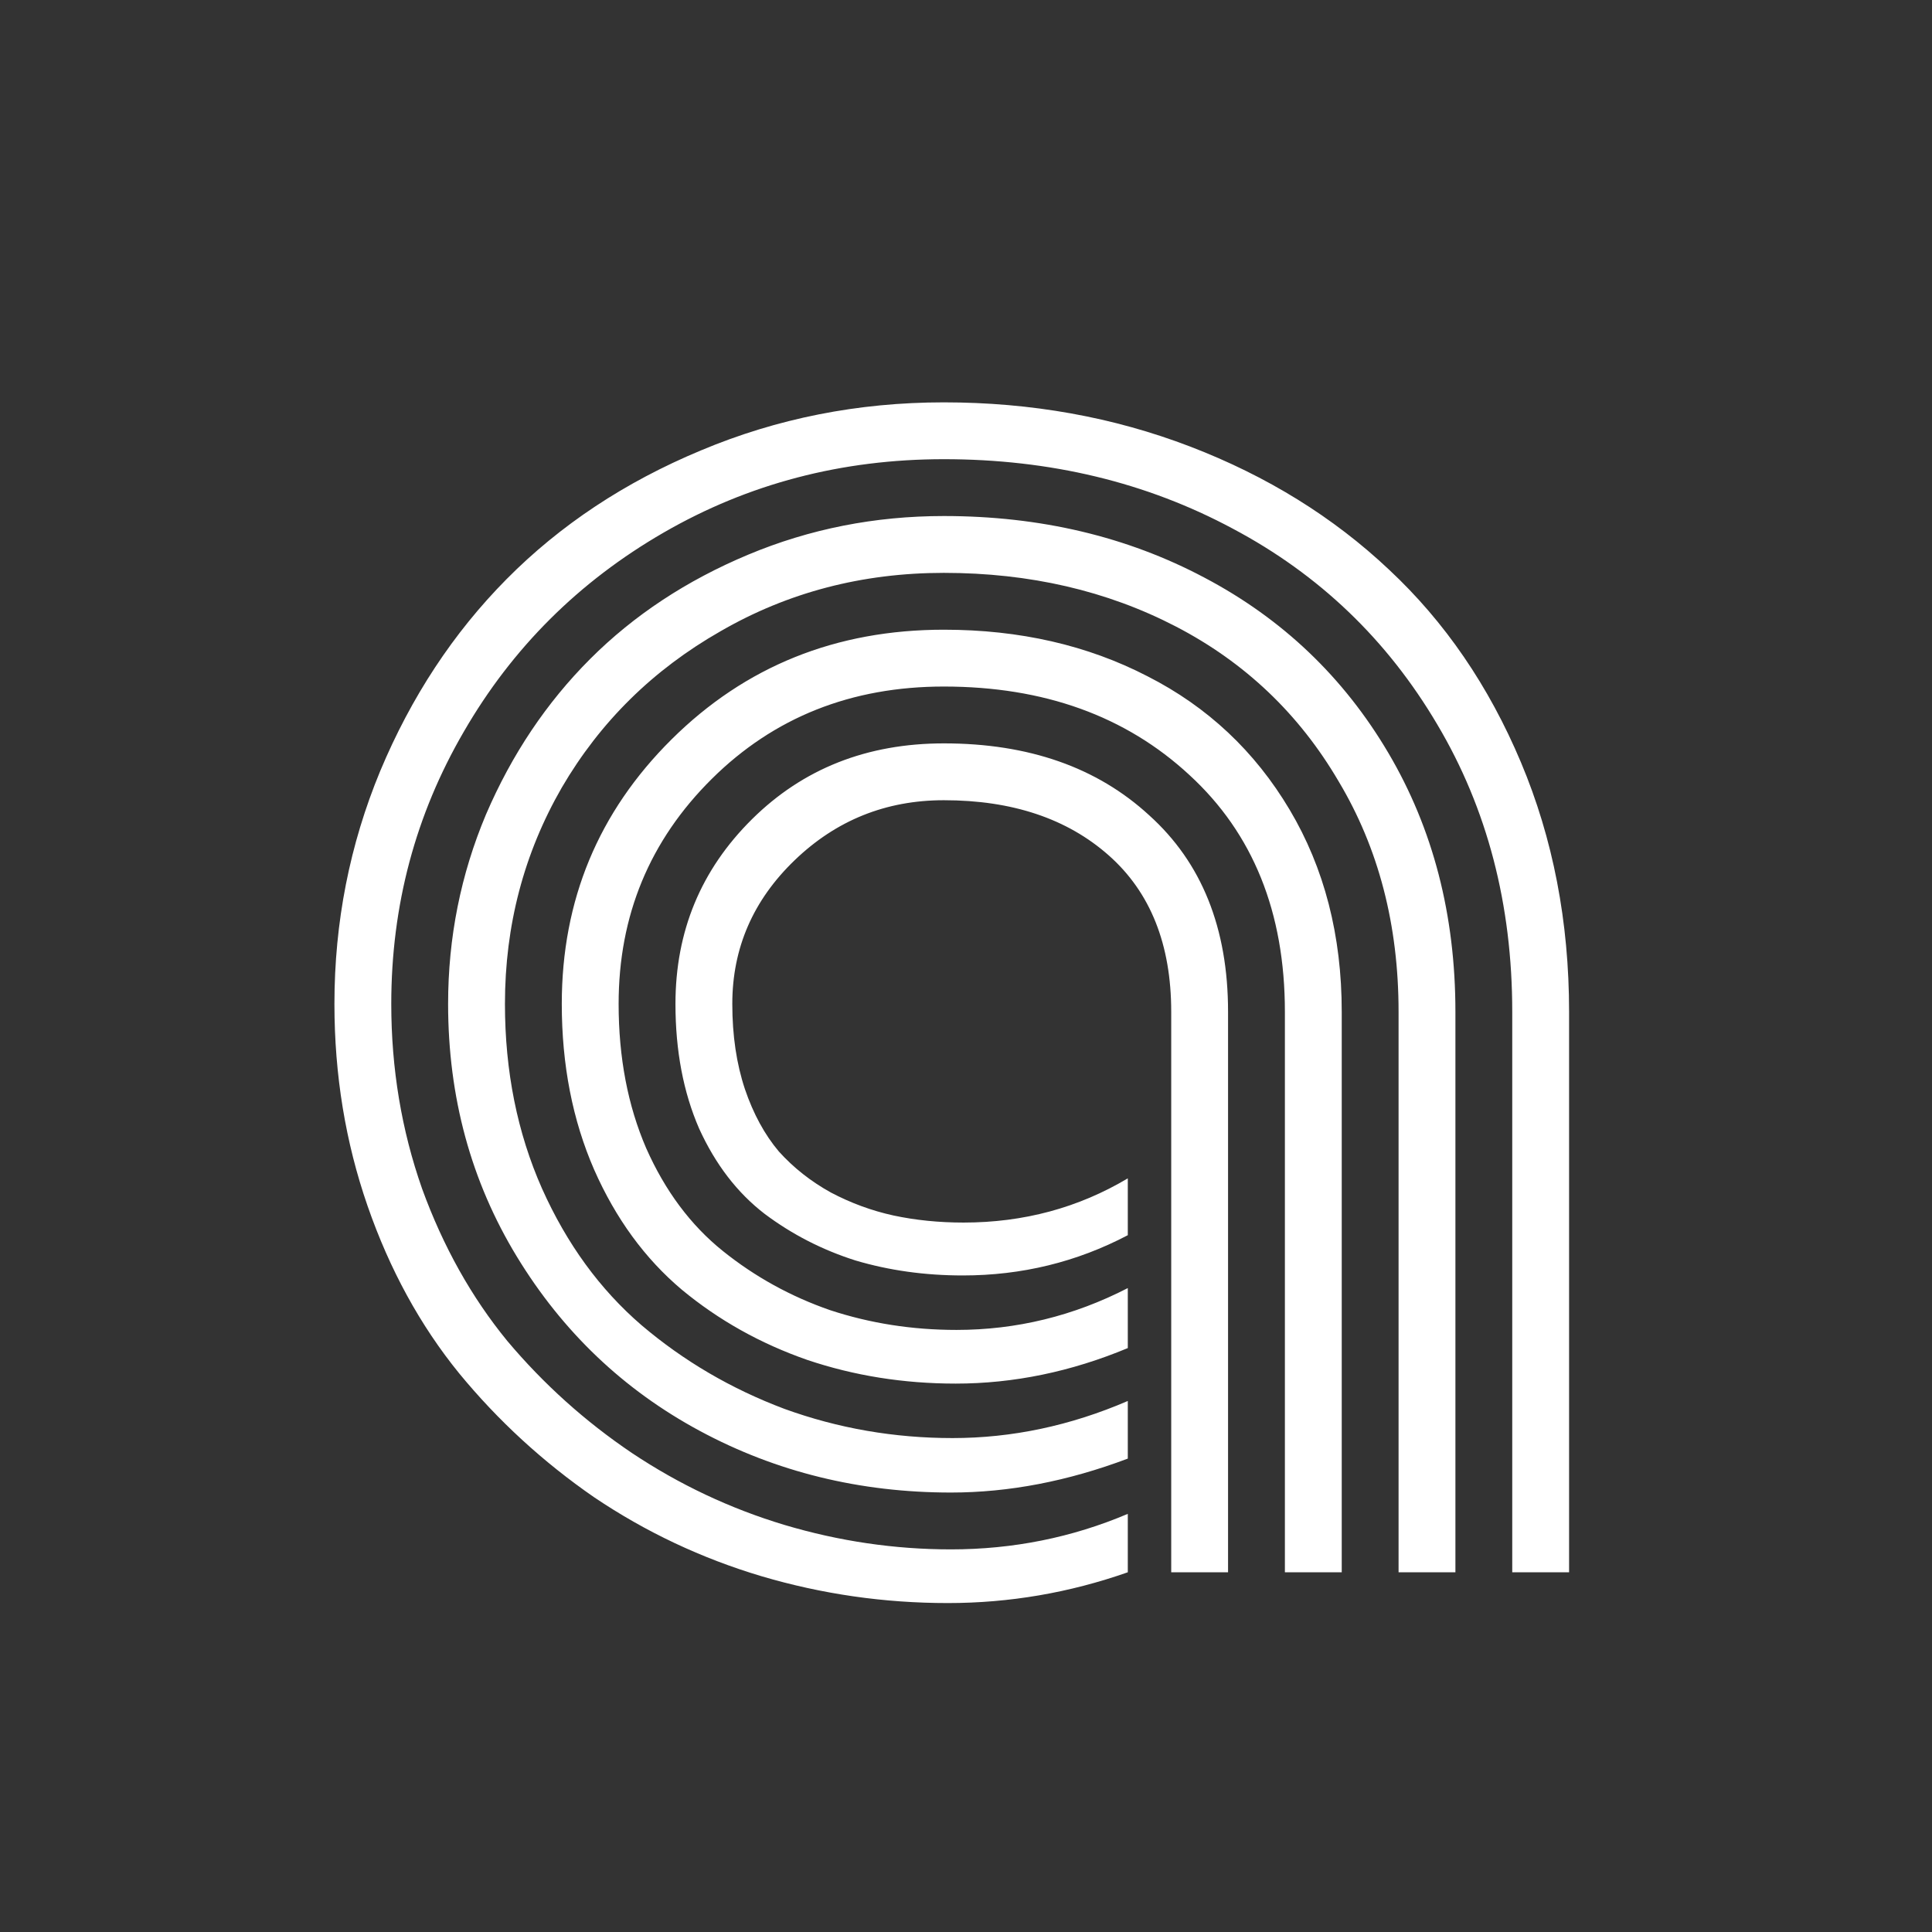 <svg width="478" height="478" viewBox="0 0 478 478" fill="none" xmlns="http://www.w3.org/2000/svg">
<rect x="0" y="0" width="478" height="478" fill="#333333" stroke="none"/>
<g clip-path="url(#clip0_371_2)">
<path d="M289.773 250.328C289.773 233.661 284.63 220.771 274.344 211.656C264.057 202.542 250.451 197.984 233.523 197.984C219.201 197.984 206.896 202.932 196.609 212.828C186.323 222.724 181.18 234.573 181.18 248.375C181.18 256.188 182.221 263.219 184.305 269.469C186.388 275.589 189.188 280.732 192.703 284.898C196.349 288.935 200.646 292.32 205.594 295.055C210.542 297.659 215.685 299.547 221.023 300.719C226.492 301.891 232.286 302.477 238.406 302.477C253.25 302.477 266.792 298.831 279.031 291.539V305.602C266.401 312.242 252.794 315.562 238.211 315.562C228.836 315.562 219.982 314.326 211.648 311.852C203.445 309.247 195.958 305.406 189.188 300.328C182.417 295.12 177.013 288.089 172.977 279.234C169.07 270.25 167.117 259.964 167.117 248.375C167.117 230.406 173.432 215.172 186.062 202.672C198.693 190.172 214.513 183.922 233.523 183.922C254.487 183.922 271.414 189.846 284.305 201.695C297.326 213.414 303.836 229.625 303.836 250.328V389H289.773V250.328ZM331.961 250.328V389H317.898V250.328C317.898 225.719 310.021 206.188 294.266 191.734C278.51 177.151 258.263 169.859 233.523 169.859C210.607 169.859 191.466 177.477 176.102 192.711C160.737 207.945 153.055 226.5 153.055 248.375C153.055 261.656 155.333 273.57 159.891 284.117C164.578 294.664 170.893 303.128 178.836 309.508C186.779 315.888 195.633 320.771 205.398 324.156C215.294 327.411 225.711 329.039 236.648 329.039C251.492 329.039 265.62 325.589 279.031 318.688V333.531C264.969 339.391 250.776 342.32 236.453 342.32C223.562 342.32 211.323 340.367 199.734 336.461C188.146 332.424 177.794 326.63 168.68 319.078C159.565 311.396 152.339 301.5 147 289.391C141.661 277.151 138.992 263.479 138.992 248.375C138.992 222.724 148.042 200.914 166.141 182.945C184.37 164.846 206.831 155.797 233.523 155.797C252.273 155.797 269.07 159.638 283.914 167.32C298.758 174.872 310.477 185.875 319.07 200.328C327.664 214.781 331.961 231.448 331.961 250.328ZM360.086 250.328V389H346.023V250.328C346.023 228.844 341.076 209.833 331.18 193.297C321.414 176.63 308.003 163.87 290.945 155.016C273.888 146.161 254.747 141.734 233.523 141.734C213.341 141.734 194.917 146.552 178.25 156.188C161.583 165.693 148.497 178.583 138.992 194.859C129.617 211.135 124.93 228.974 124.93 248.375C124.93 265.042 127.99 280.276 134.109 294.078C140.229 307.75 148.432 319.013 158.719 327.867C169.135 336.721 180.919 343.622 194.07 348.57C207.352 353.388 221.219 355.797 235.672 355.797C250.385 355.797 264.839 352.737 279.031 346.617V360.875C264.188 366.474 249.604 369.273 235.281 369.273C212.755 369.273 192.052 364.195 173.172 354.039C154.292 343.883 139.188 329.495 127.859 310.875C116.531 292.255 110.867 271.422 110.867 248.375C110.867 231.969 113.992 216.344 120.242 201.5C126.622 186.656 135.216 173.831 146.023 163.023C156.831 152.216 169.852 143.622 185.086 137.242C200.32 130.862 216.466 127.672 233.523 127.672C257.352 127.672 278.836 132.75 297.977 142.906C317.247 153.062 332.417 167.516 343.484 186.266C354.552 205.016 360.086 226.37 360.086 250.328ZM388.211 250.328V389H374.148V250.328C374.148 223.766 367.964 200.068 355.594 179.234C343.224 158.271 326.362 142.125 305.008 130.797C283.654 119.339 259.826 113.609 233.523 113.609C208.263 113.609 185.151 119.664 164.188 131.773C143.224 143.883 126.753 160.289 114.773 180.992C102.794 201.565 96.805 224.026 96.805 248.375C96.805 264.391 99.344 279.625 104.422 294.078C109.63 308.401 116.661 320.966 125.516 331.773C134.5 342.451 144.786 351.695 156.375 359.508C168.094 367.32 180.659 373.245 194.07 377.281C207.612 381.318 221.349 383.336 235.281 383.336C250.646 383.336 265.229 380.406 279.031 374.547V389C264.578 394.078 249.734 396.617 234.5 396.617C218.745 396.617 203.38 394.404 188.406 389.977C173.562 385.549 159.76 379.039 147 370.445C134.37 361.721 123.237 351.5 113.602 339.781C103.966 327.932 96.414 314.13 90.945 298.375C85.477 282.62 82.742 265.953 82.742 248.375C82.742 228.193 86.518 208.987 94.07 190.758C101.753 172.398 112.169 156.578 125.32 143.297C138.602 129.885 154.617 119.273 173.367 111.461C192.247 103.518 212.299 99.547 233.523 99.547C255.138 99.547 275.451 103.193 294.461 110.484C313.471 117.776 329.878 127.932 343.68 140.953C357.482 153.844 368.354 169.729 376.297 188.609C384.24 207.49 388.211 228.062 388.211 250.328Z" fill="white"/>
</g>
<defs>
<clipPath id="clip0_371_2">
<rect width="478" height="478" fill="white"/>
</clipPath>
</defs>
</svg>
